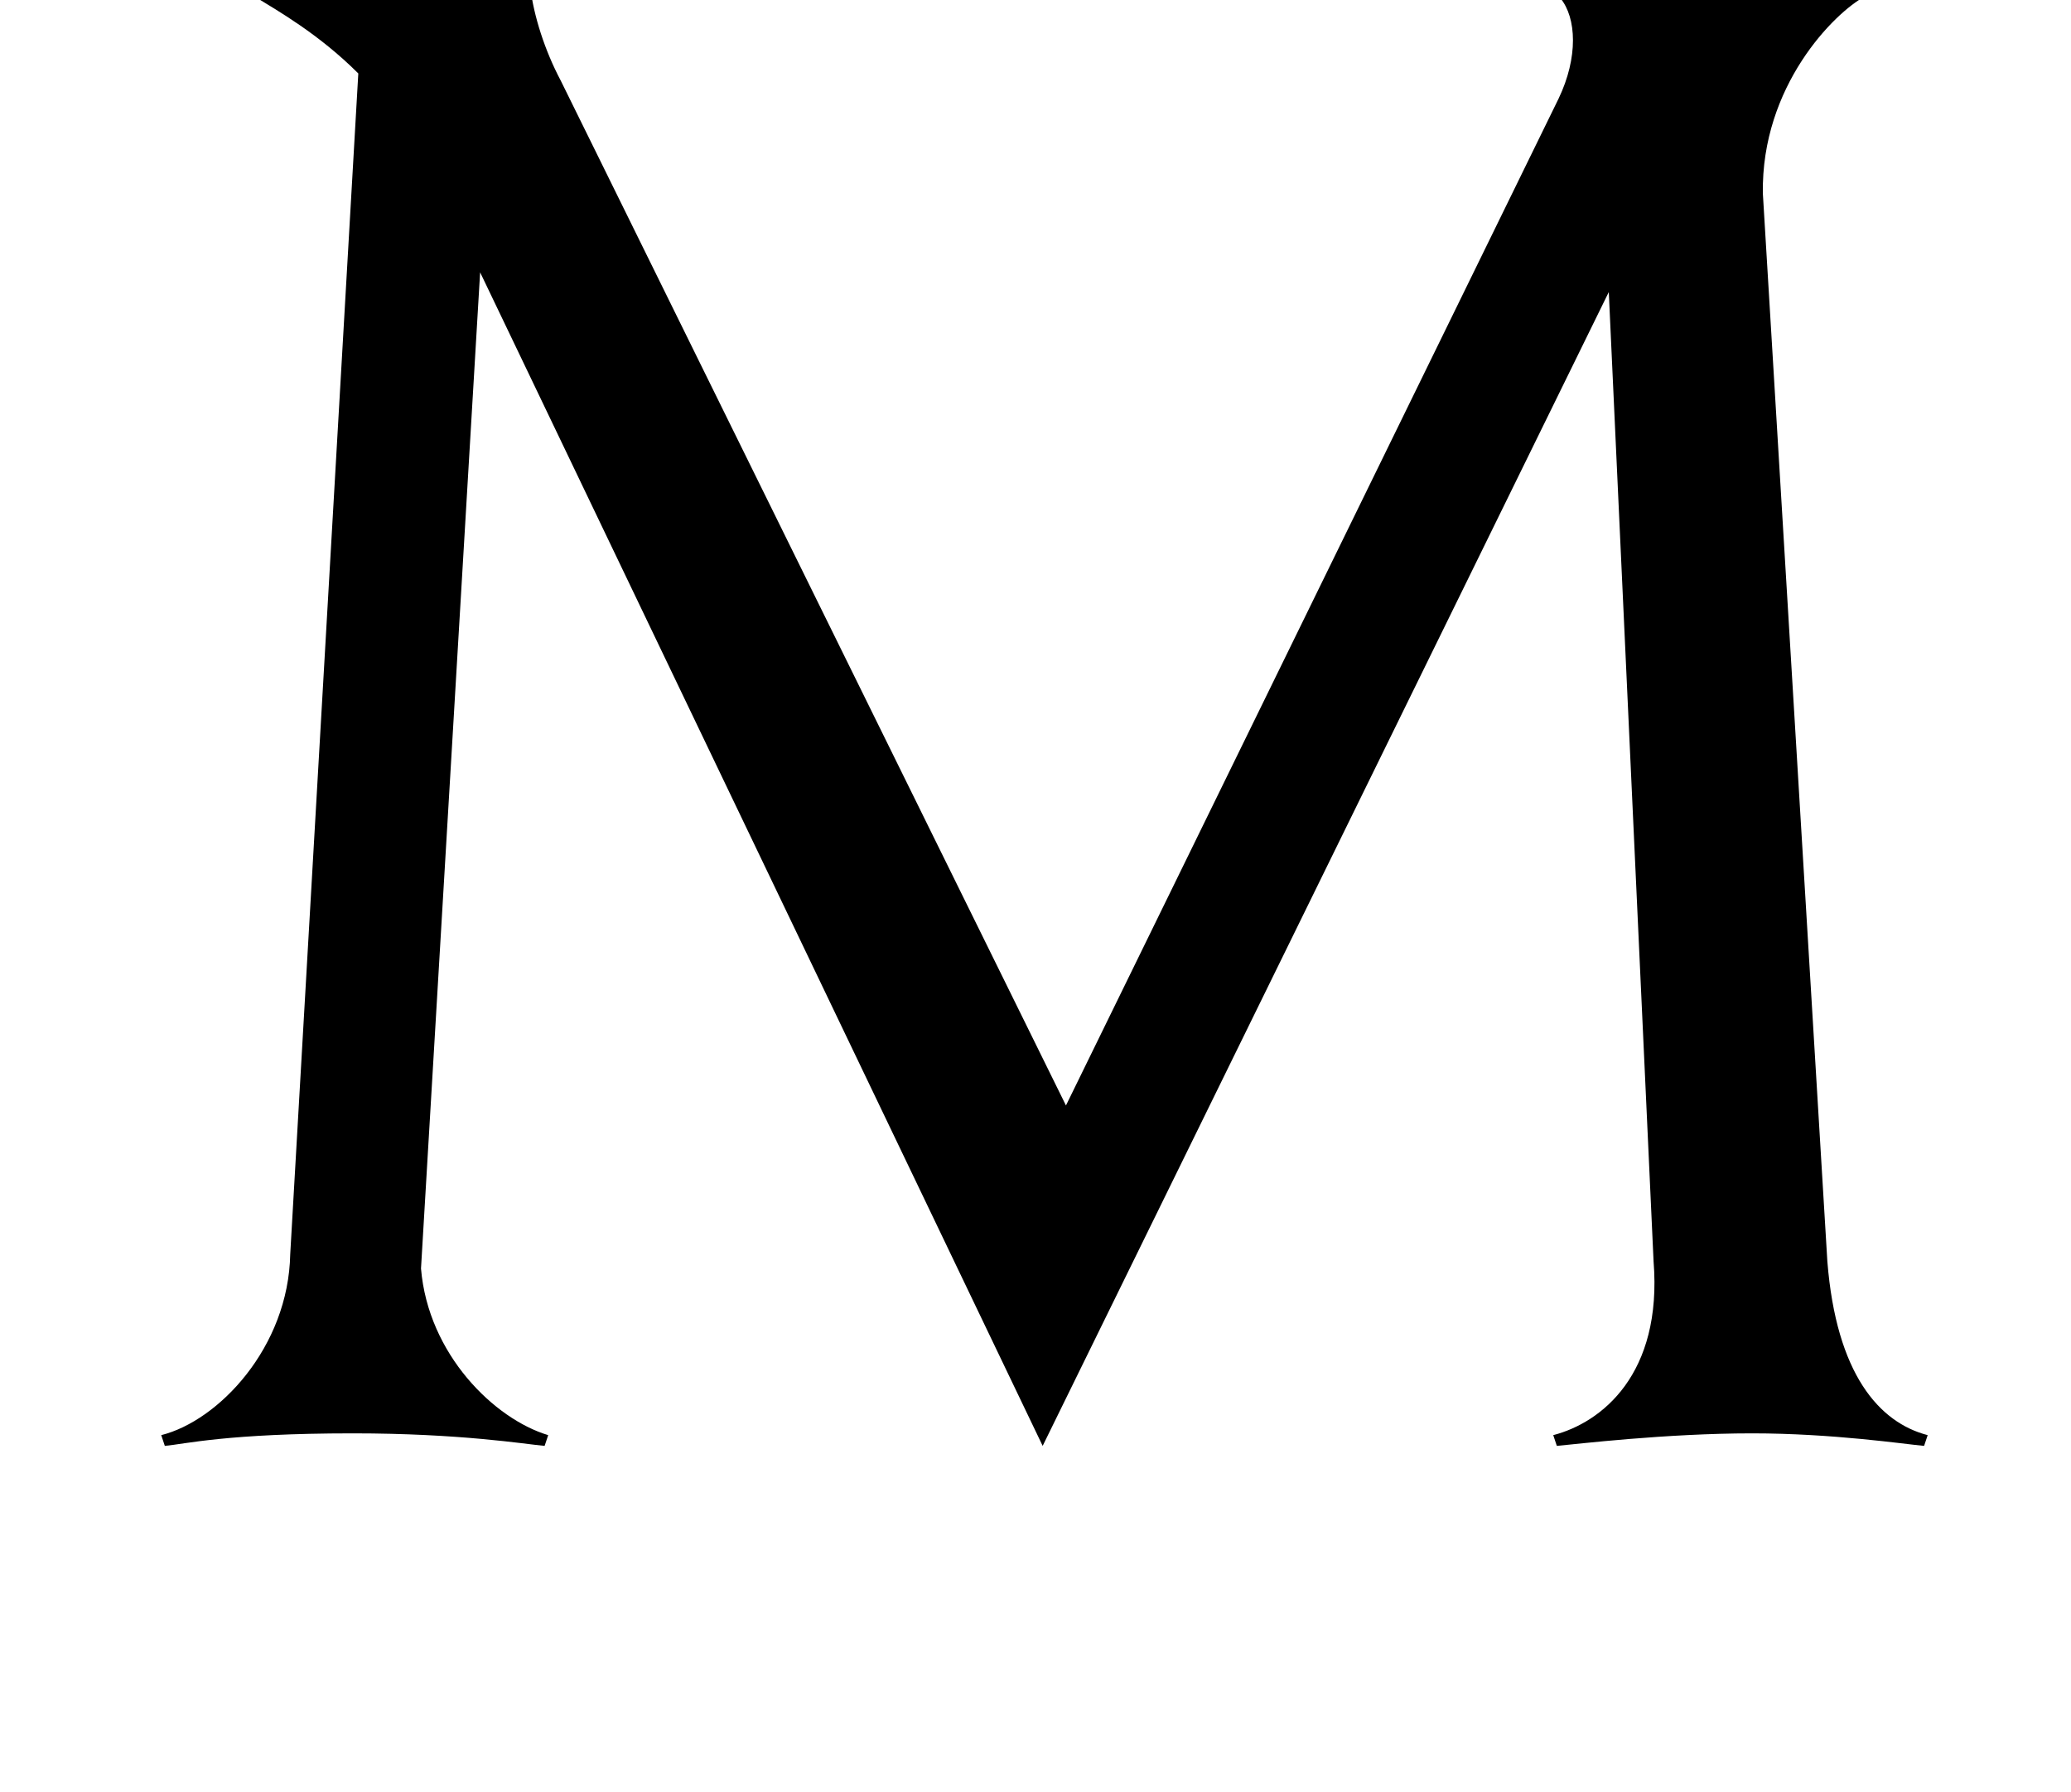 <?xml version="1.0" standalone="no"?>
<!DOCTYPE svg PUBLIC "-//W3C//DTD SVG 1.1//EN" "http://www.w3.org/Graphics/SVG/1.1/DTD/svg11.dtd" >
<svg xmlns="http://www.w3.org/2000/svg" xmlns:xlink="http://www.w3.org/1999/xlink" version="1.1" viewBox="-10 0 1156 1000">
  <g transform="matrix(1 0 0 -1 0 800)">
   <path fill="currentColor"
d="M974 692l36 -596c5 -63 29 -90 56 -97l-2 -6c-11 1 -51 7 -96 7c-48 0 -98 -6 -109 -7l-2 6c27 7 61 34 56 97l-25 541l-316 -644l-314 655l-33 -556c4 -48 41 -84 71 -93l-2 -6c-11 1 -47 7 -107 7c-70 0 -94 -6 -105 -7l-2 6c32 8 71 49 72 101l38 659
c-22 22 -45 35 -58 43l2 6c11 -4 31 -8 76 -8c23 0 53 1 76 7c2 -16 8 -35 17 -52l282 -572l275 562c11 23 10 45 1 56l1 6c14 -4 36 -7 85 -7c45 0 71 4 82 8l2 -6c-17 -9 -58 -50 -57 -110z" />
  </g>

</svg>
